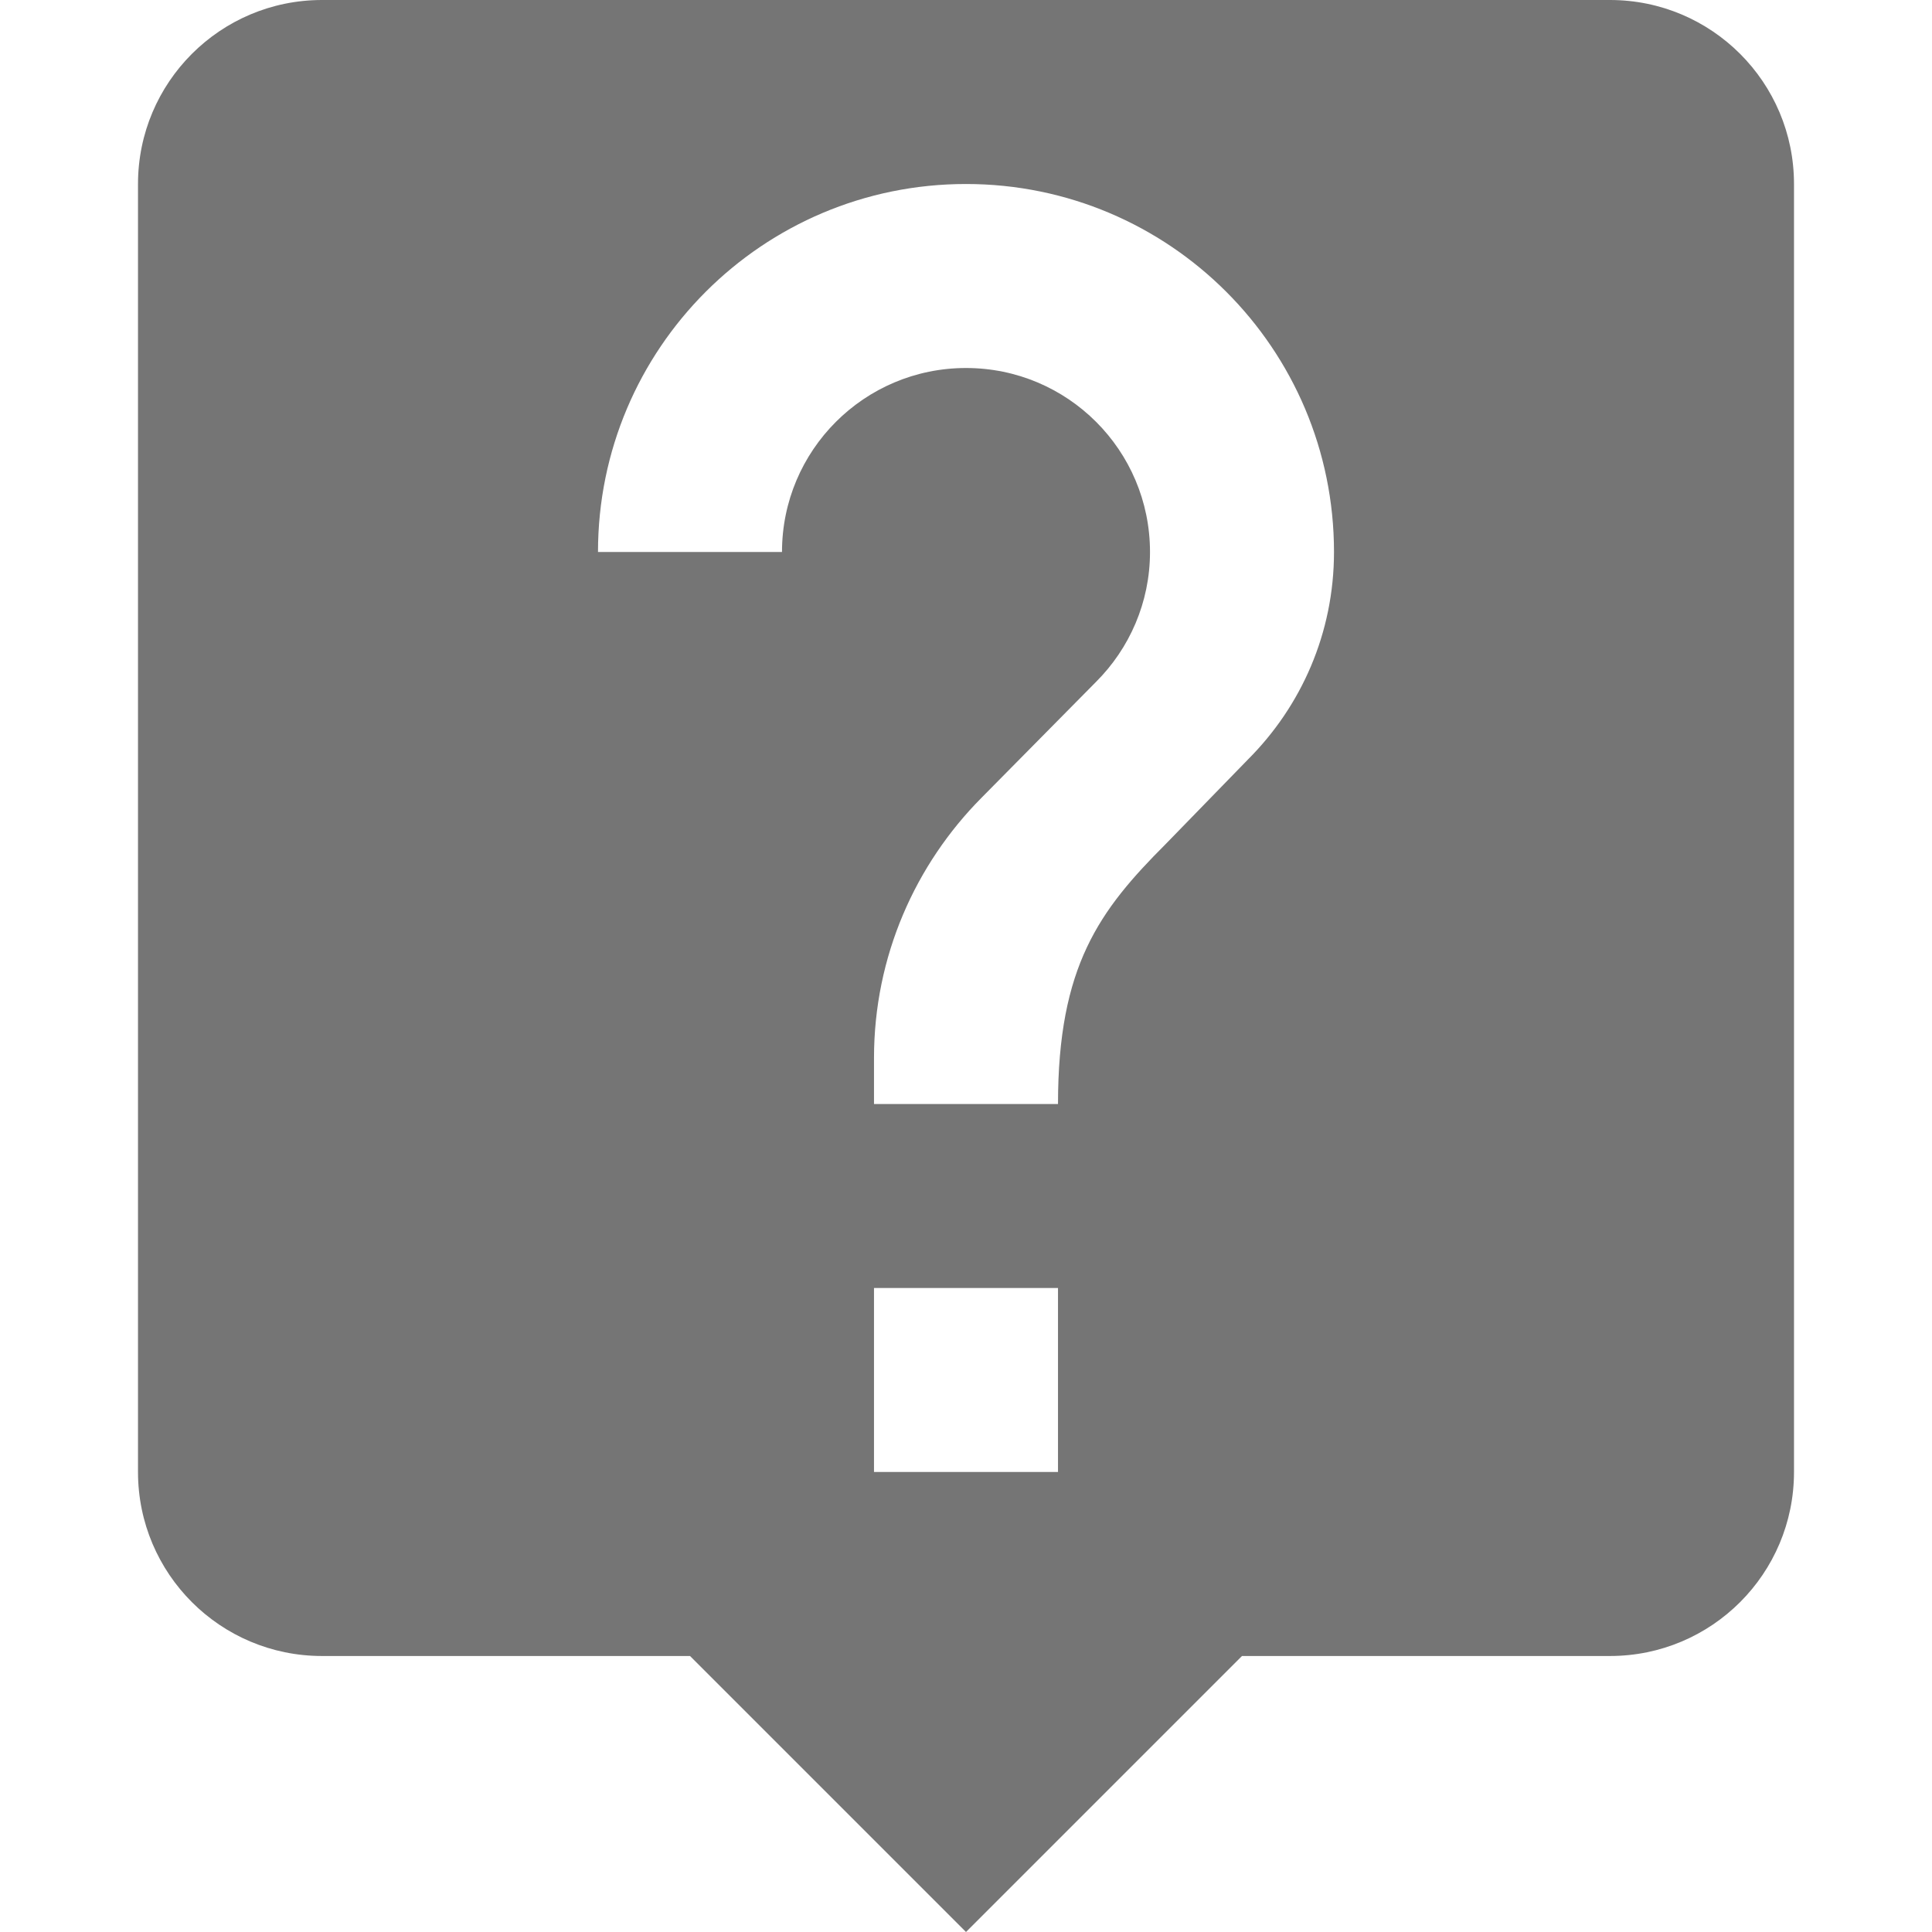 <?xml version="1.0" encoding="iso-8859-1"?>
<!-- Generator: Adobe Illustrator 19.0.0, SVG Export Plug-In . SVG Version: 6.00 Build 0)  -->
<svg xmlns="http://www.w3.org/2000/svg" xmlns:xlink="http://www.w3.org/1999/xlink" version="1.1" id="Capa_1" x="0px" y="0px" viewBox="0 0 448 448" style="enable-background:new 0 0 448 448;" xml:space="preserve" width="512px" height="512px">
<g>
	<g>
		<path d="M373.333,0H74.667C51.093,0,32,19.093,32,42.667v298.667C32,364.907,51.093,384,74.667,384H160l64,64l64-64h85.333    C396.907,384,416,364.907,416,341.333V42.667C416,19.093,396.907,0,373.333,0z M245.333,341.333h-42.667v-42.667h42.667V341.333z     M289.387,176.107l-19.093,19.627c-15.36,15.36-24.96,28.267-24.96,60.267h-42.667v-10.667c0-23.573,9.6-44.907,24.96-60.373    l26.56-26.88c7.68-7.68,12.48-18.347,12.48-30.08c0-23.573-19.093-42.667-42.667-42.667S181.333,104.427,181.333,128h-42.667    c0-47.147,38.187-85.333,85.333-85.333S309.333,80.853,309.333,128C309.333,146.773,301.76,163.733,289.387,176.107z" fill="#757575"/>
	</g>
</g>
<g>
</g>
<g>
</g>
<g>
</g>
<g>
</g>
<g>
</g>
<g>
</g>
<g>
</g>
<g>
</g>
<g>
</g>
<g>
</g>
<g>
</g>
<g>
</g>
<g>
</g>
<g>
</g>
<g>
</g>
</svg>

